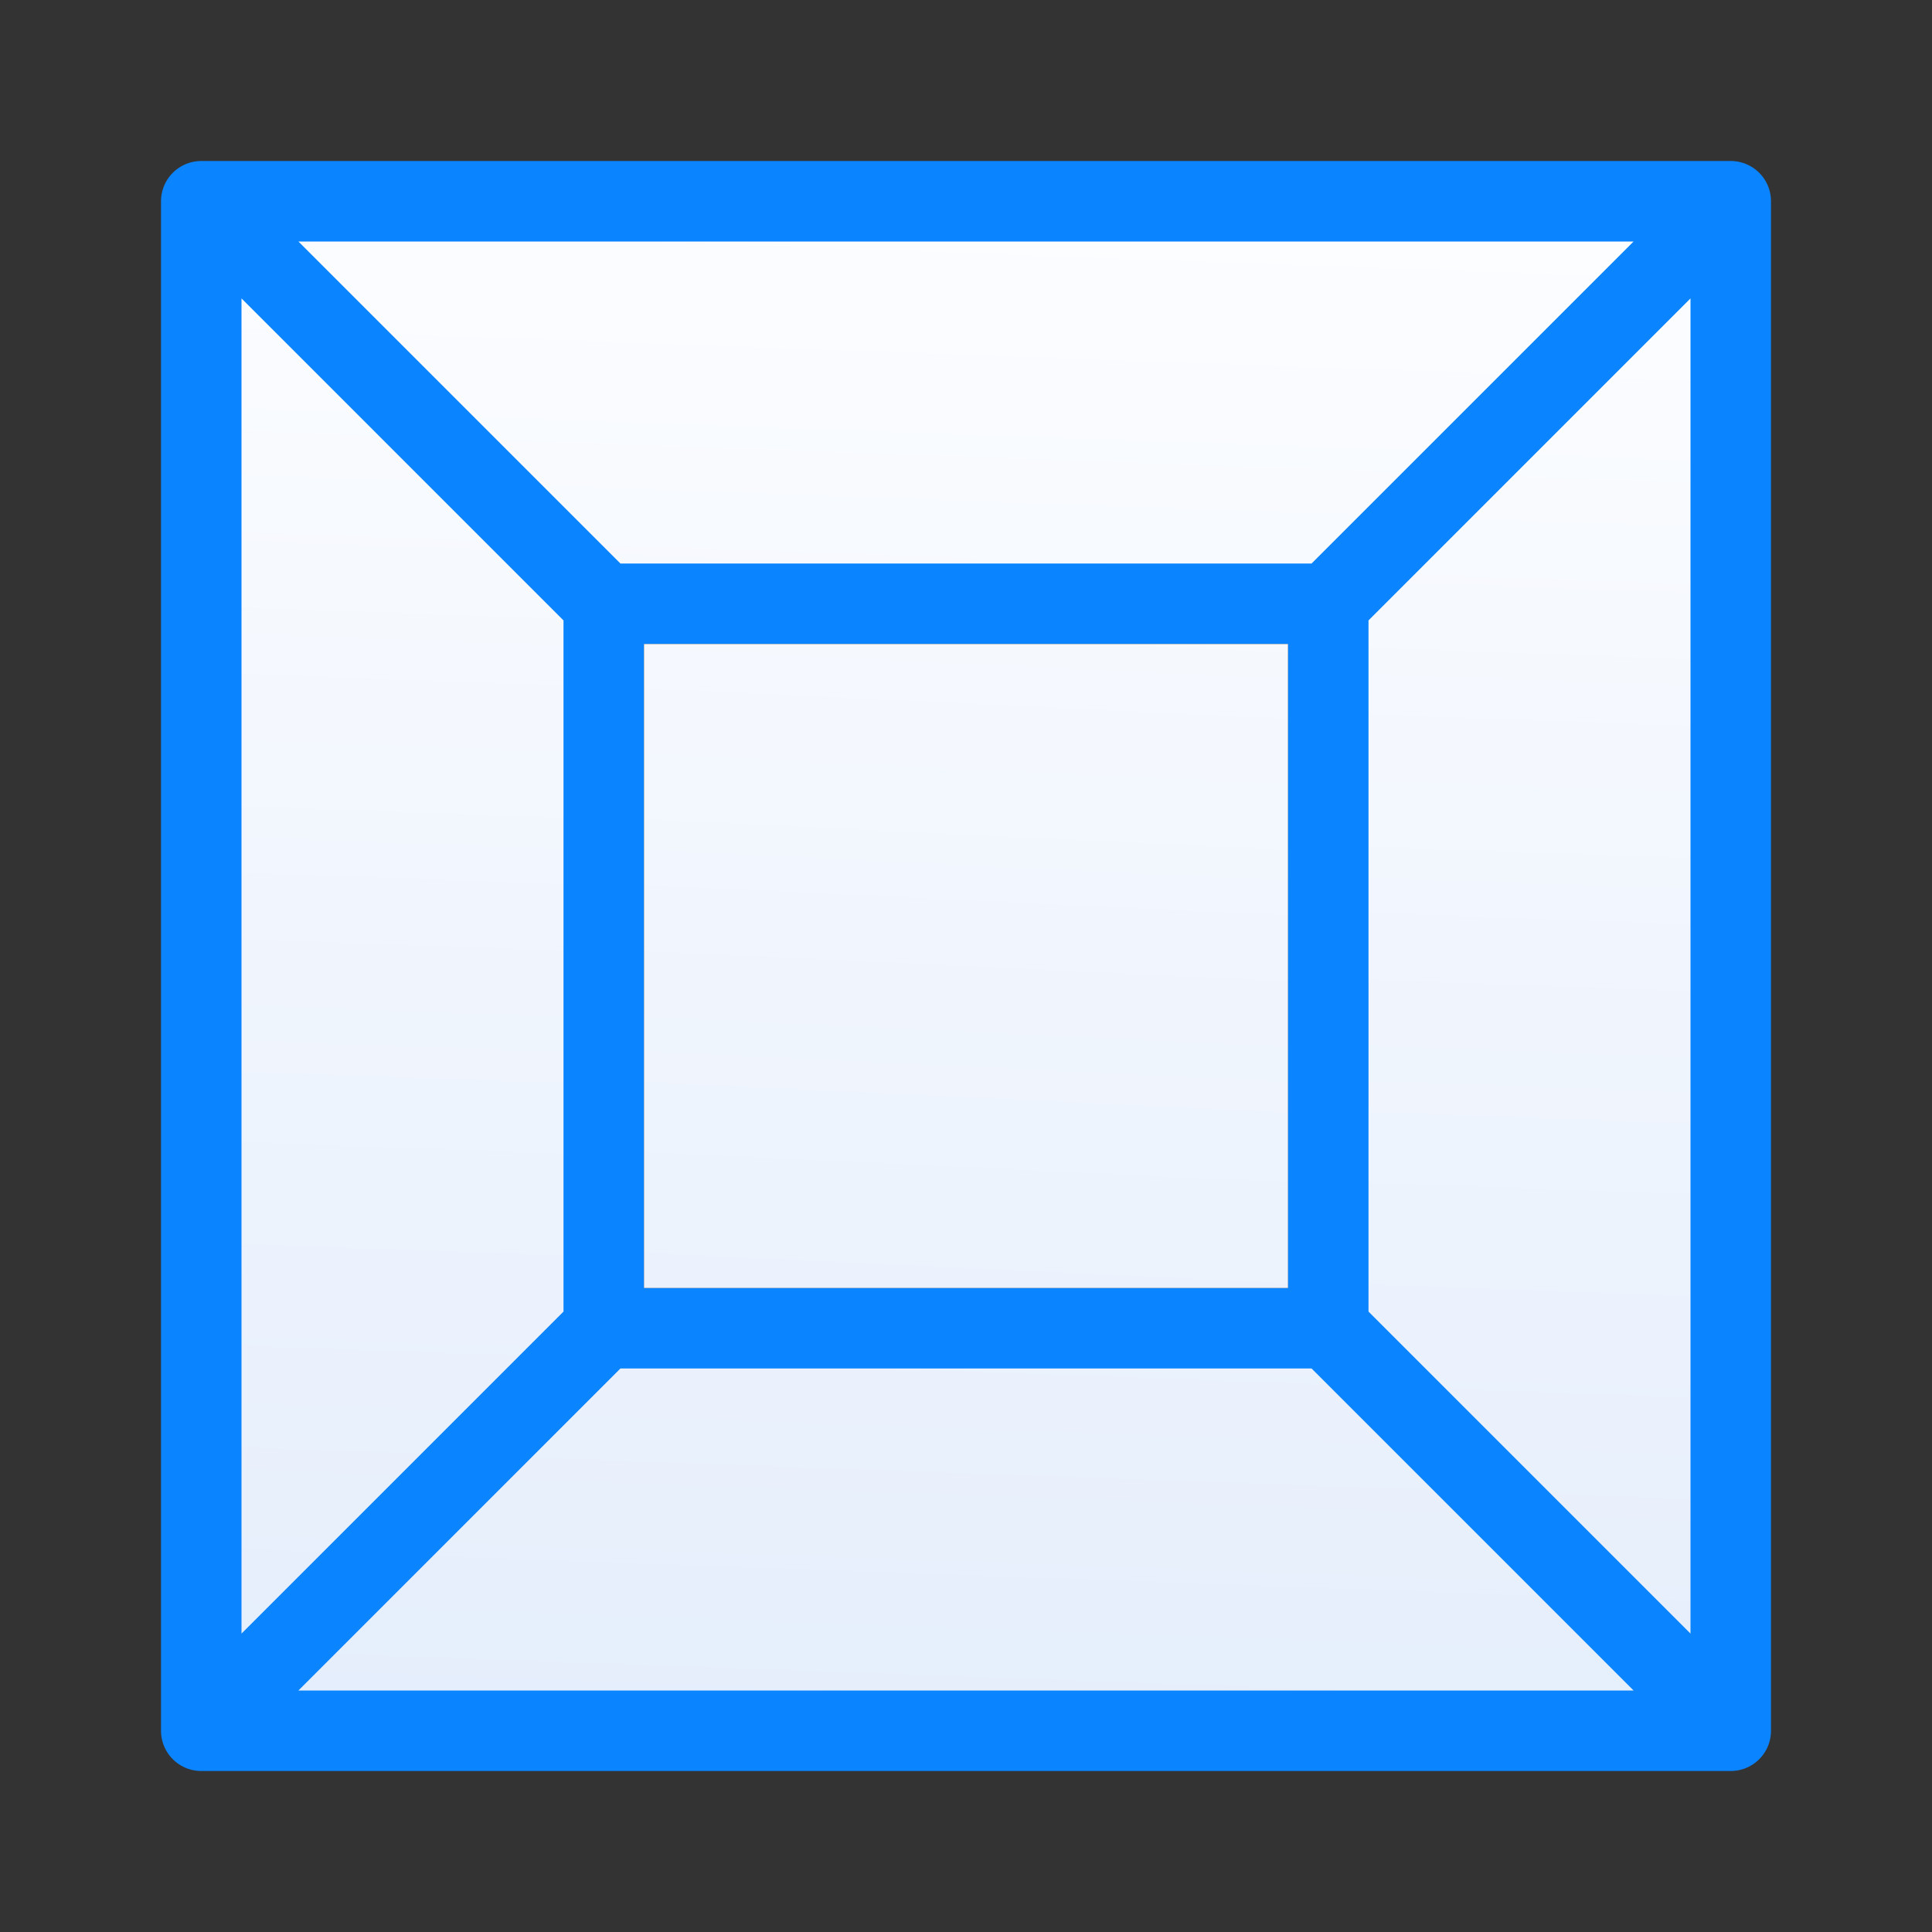 <svg viewBox="0 0 24 24" xmlns="http://www.w3.org/2000/svg" xmlns:xlink="http://www.w3.org/1999/xlink"><rect x="0" y="0" width="24" height="24" fill="#333333" stroke="none"/><linearGradient id="a" gradientUnits="userSpaceOnUse" x1="9.424" x2="10.305" xlink:href="#c" y1="21.254" y2="2.542"/><linearGradient id="b" gradientUnits="userSpaceOnUse" x1="12.068" x2="12.746" xlink:href="#c" y1="21.458" y2="2.542"/><linearGradient id="c" gradientUnits="userSpaceOnUse" x1="-25.559" x2="-25.695" y1="8.644" y2="-10.678"><stop offset="0" stop-color="#e5eefc"/><stop offset="1" stop-color="#fcfdff"/></linearGradient><g fill="url(#c)"><path d="m2.5 2.5 5 5h9l5-5h-2.375-14.25zm0 0v19l5-5v-9zm19 0-5 5v9l5 5v-2.375zm-14 14-5 5h2.375 16.625l-5-5z" fill="url(#b)" stroke="#0a84ff" stroke-linecap="round" stroke-linejoin="round"/><path d="m8 8h8v8h-8z" fill="url(#a)"/></g></svg>